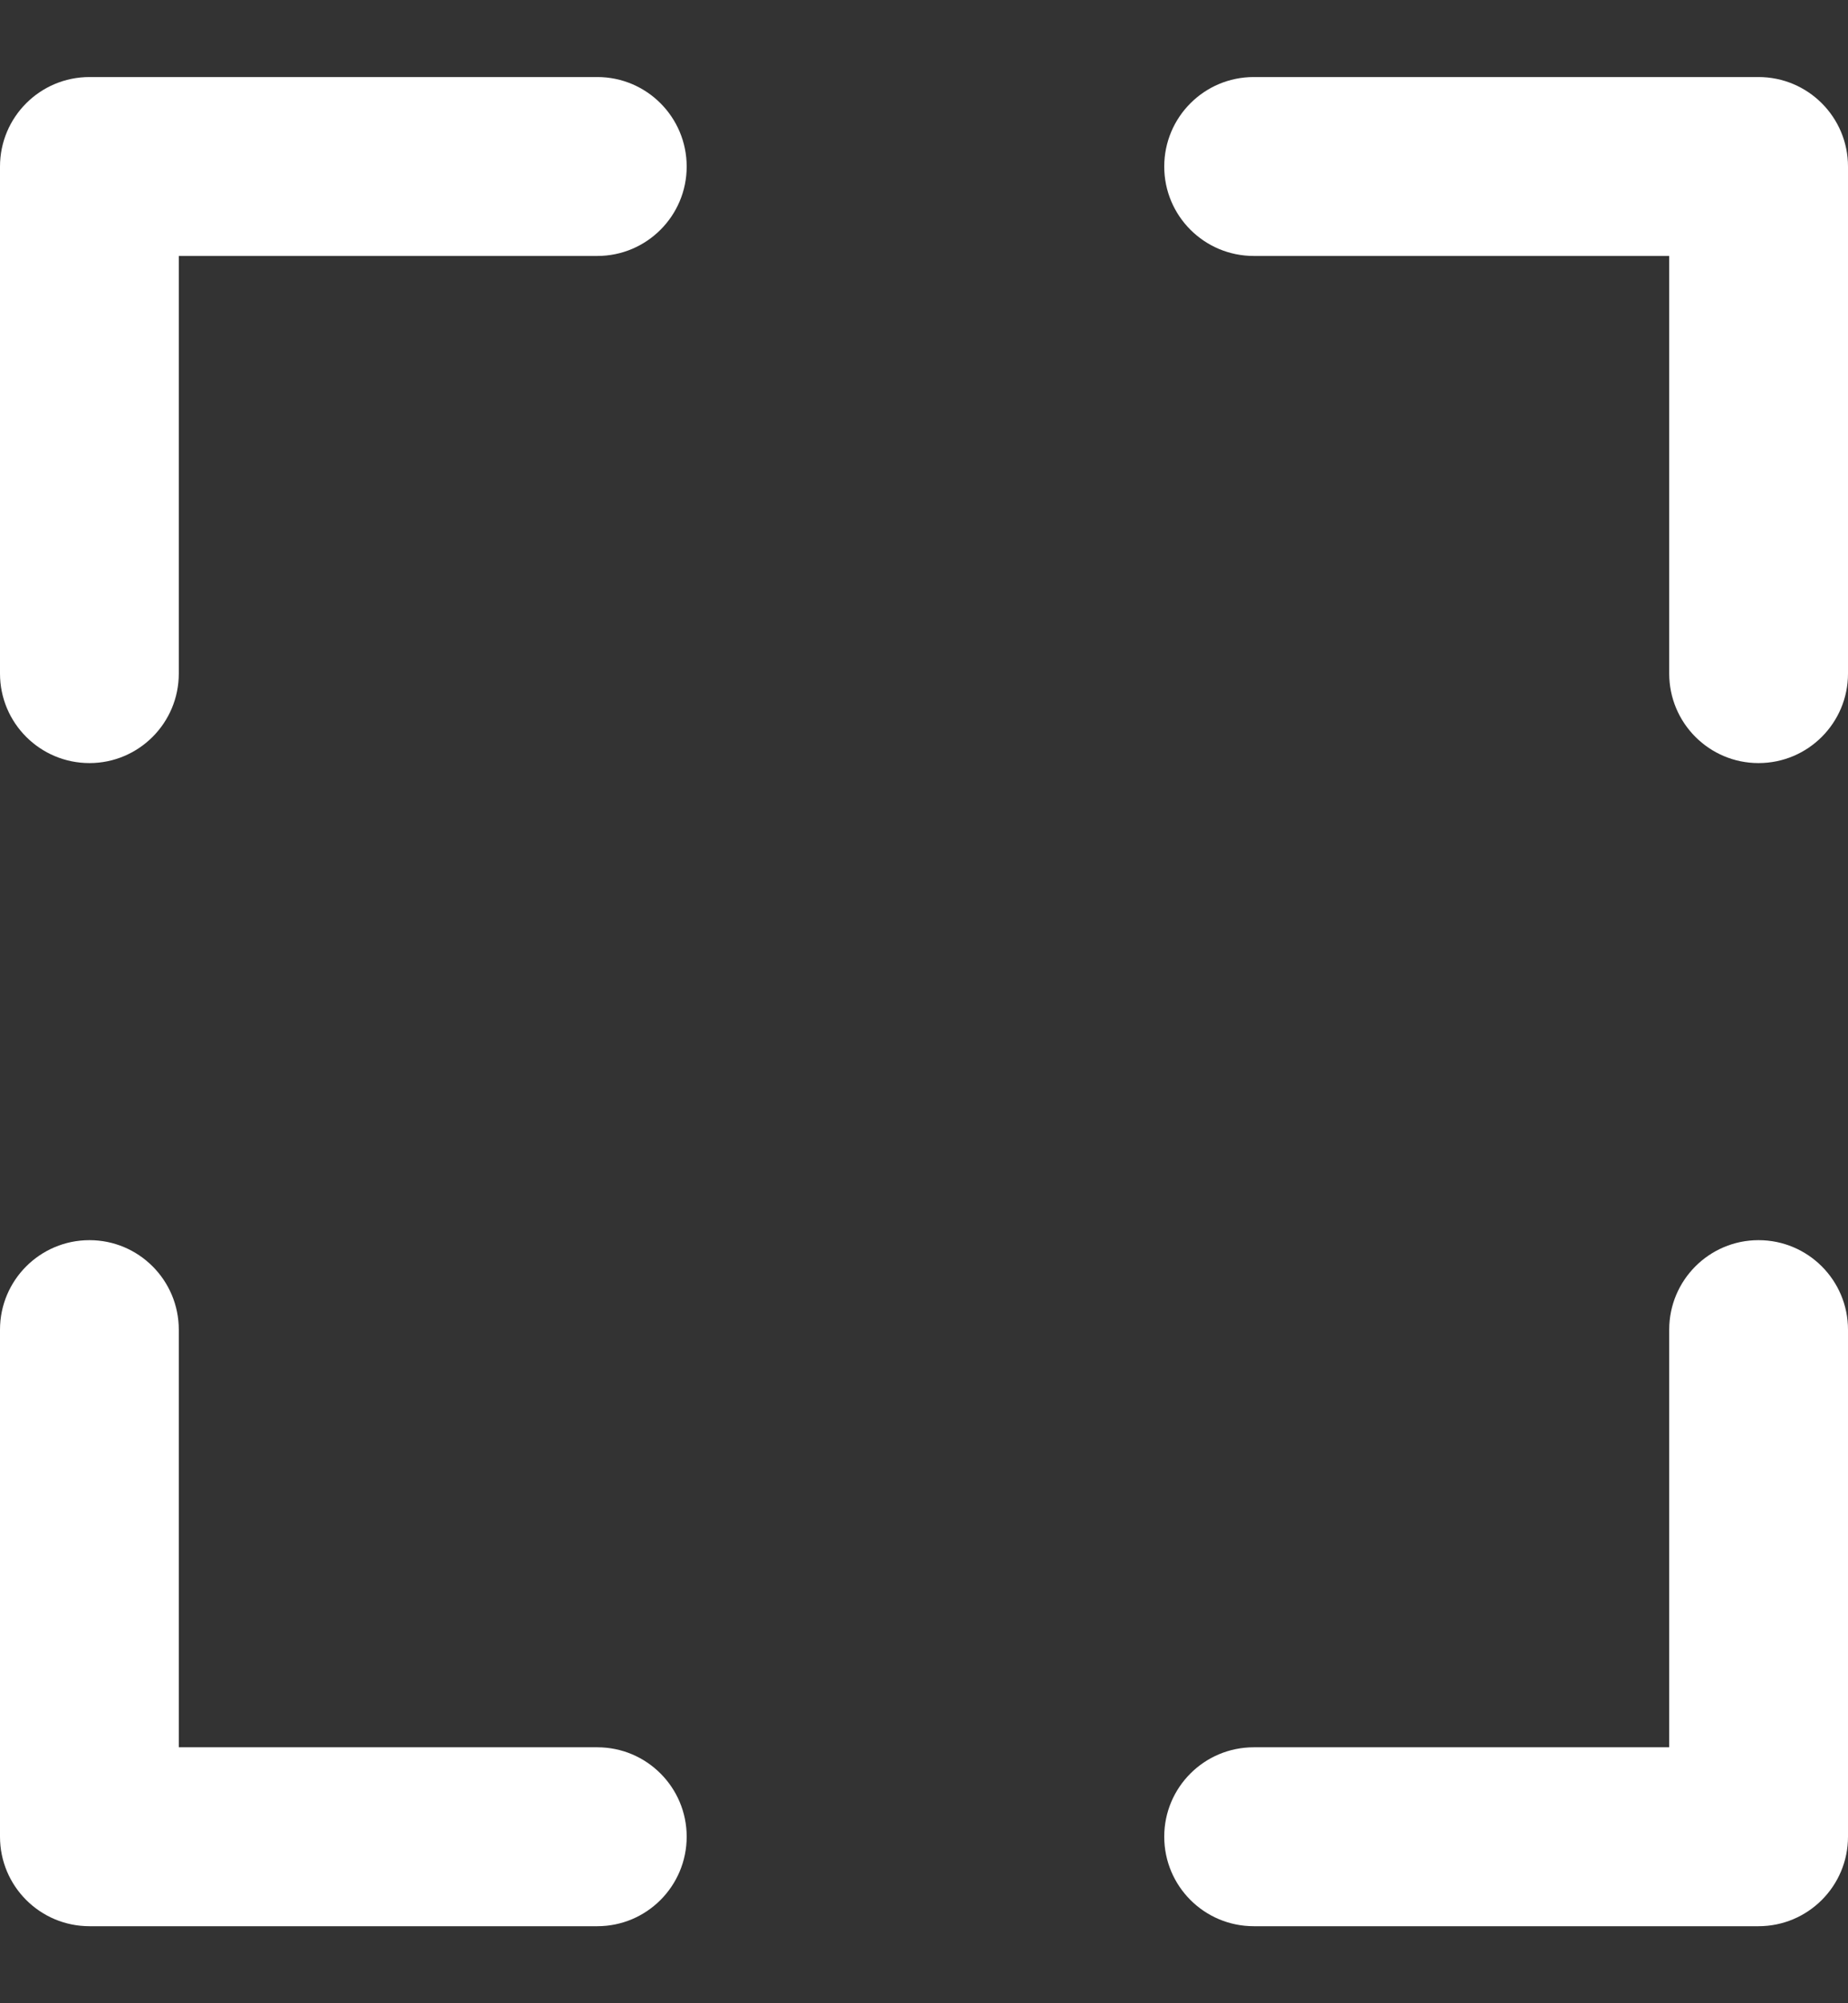 <svg width="12" height="13" viewBox="0 0 12 13" fill="none" xmlns="http://www.w3.org/2000/svg">
<rect x="0" y="0" width="12" height="13" fill="#333333" stroke="none"/>
<path d="M3.879 0.5H0.581C0.26 0.5 0 0.76 0 1.081V4.371C0 4.692 0.26 4.952 0.581 4.952C0.901 4.952 1.161 4.692 1.161 4.371V1.661H3.879C4.199 1.661 4.459 1.401 4.459 1.081C4.459 0.76 4.199 0.5 3.879 0.5ZM11.419 8.048C11.099 8.048 10.839 8.308 10.839 8.629V11.339H8.141C7.82 11.339 7.56 11.599 7.56 11.919C7.56 12.24 7.82 12.5 8.141 12.5H11.419C11.74 12.5 12 12.24 12 11.919V8.629C12 8.308 11.74 8.048 11.419 8.048ZM3.879 11.339H1.161V8.629C1.161 8.308 0.901 8.048 0.581 8.048C0.26 8.048 0 8.308 0 8.629V11.919C0 12.24 0.26 12.5 0.581 12.5H3.879C4.199 12.5 4.459 12.24 4.459 11.919C4.459 11.599 4.199 11.339 3.879 11.339ZM11.419 0.5H8.141C7.82 0.5 7.56 0.76 7.56 1.081C7.56 1.401 7.82 1.661 8.141 1.661H10.839V4.371C10.839 4.692 11.099 4.952 11.419 4.952C11.74 4.952 12 4.692 12 4.371V1.081C12 0.76 11.74 0.5 11.419 0.5Z" fill="white"/>
</svg>
